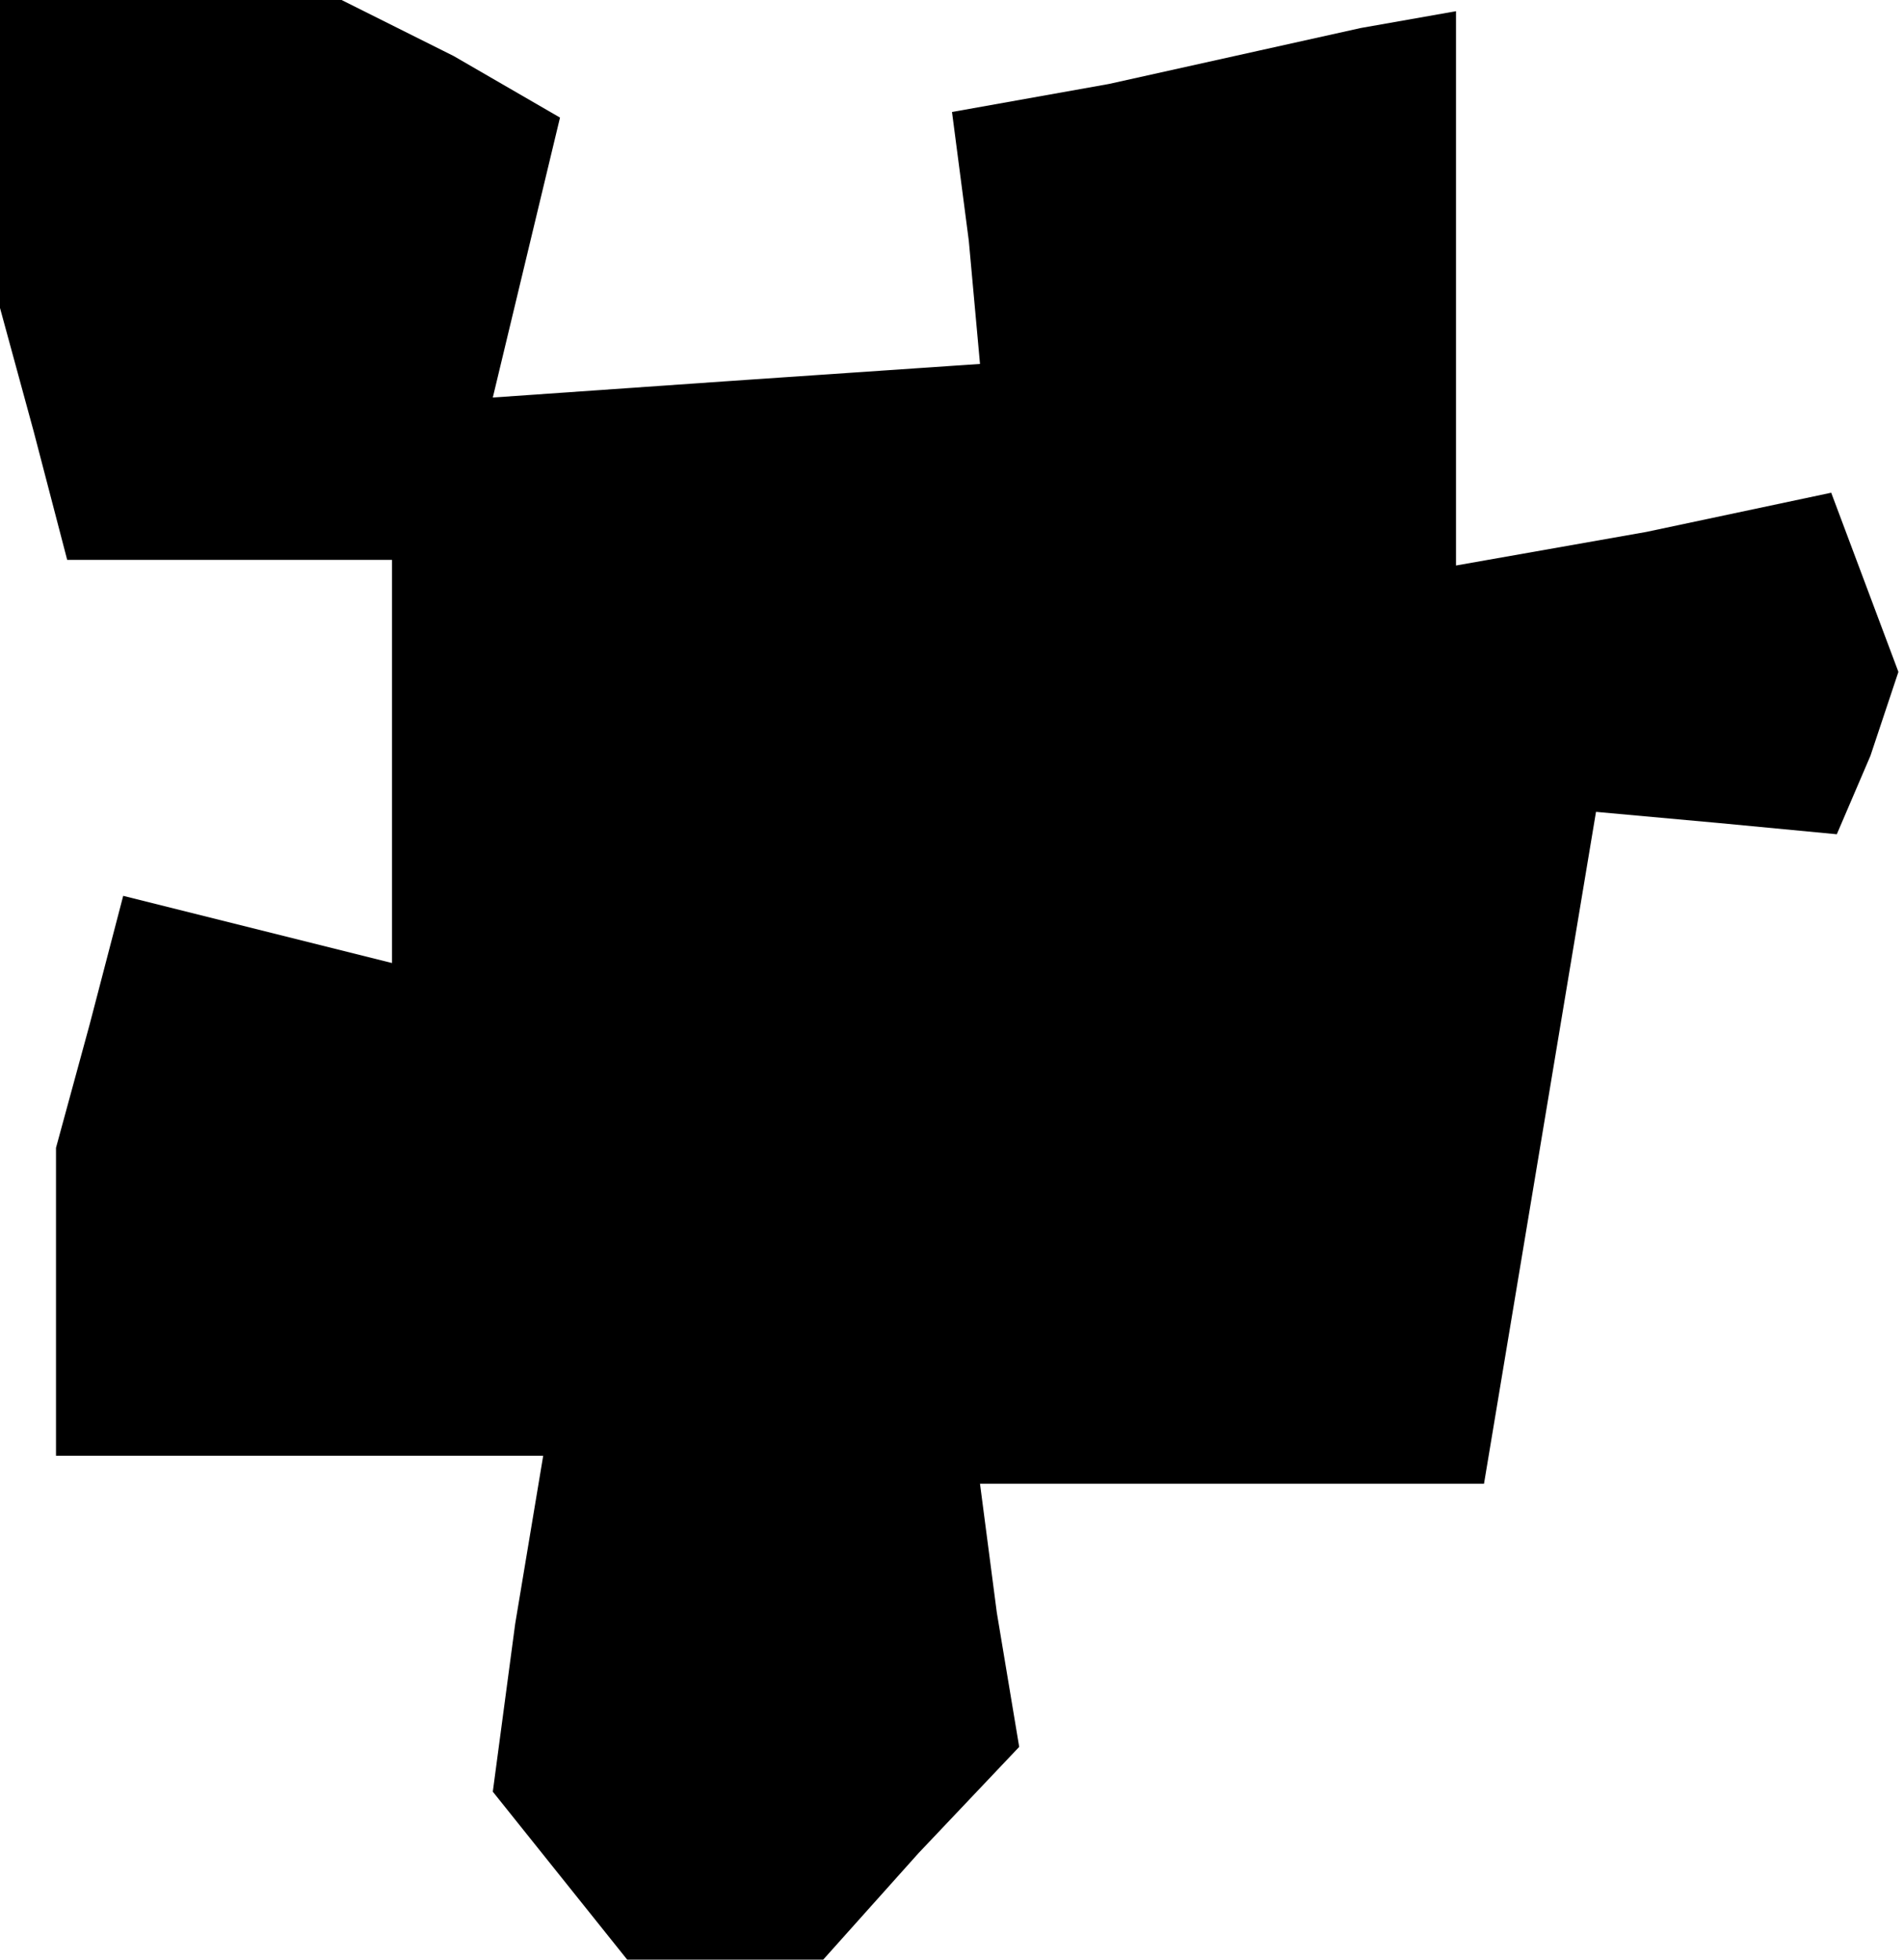 <?xml version="1.0" standalone="no"?>
<!DOCTYPE svg PUBLIC "-//W3C//DTD SVG 20010904//EN"
 "http://www.w3.org/TR/2001/REC-SVG-20010904/DTD/svg10.dtd">
<svg version="1.0" xmlns="http://www.w3.org/2000/svg"
 width="34pt" height="35pt" viewBox="0 0 34 35"
 preserveAspectRatio="xMidYMid meet">
<g transform="translate(0,35) scale(0.1,-0.1)"
fill="#000000" stroke="none">
<path d="M0 323 l0 -28 6 -22 6 -23 29 0 29 0 0 -36 0 -36 -24 6 -24 6 -6 -23
-6 -22 0 -27 0 -28 43 0 44 0 -5 -30 -4 -30 12 -15 12 -15 18 0 17 0 17 19 18
19 -4 24 -3 23 45 0 45 0 10 60 10 60 22 -2 21 -2 6 14 5 15 -6 16 -6 16 -33
-7 -34 -6 0 50 0 49 -17 -3 -18 -4 -27 -6 -28 -5 3 -23 2 -22 -44 -3 -43 -3 6
25 6 25 -19 11 -20 10 -30 0 -31 0 0 -27z"/>
</g>
</svg>
